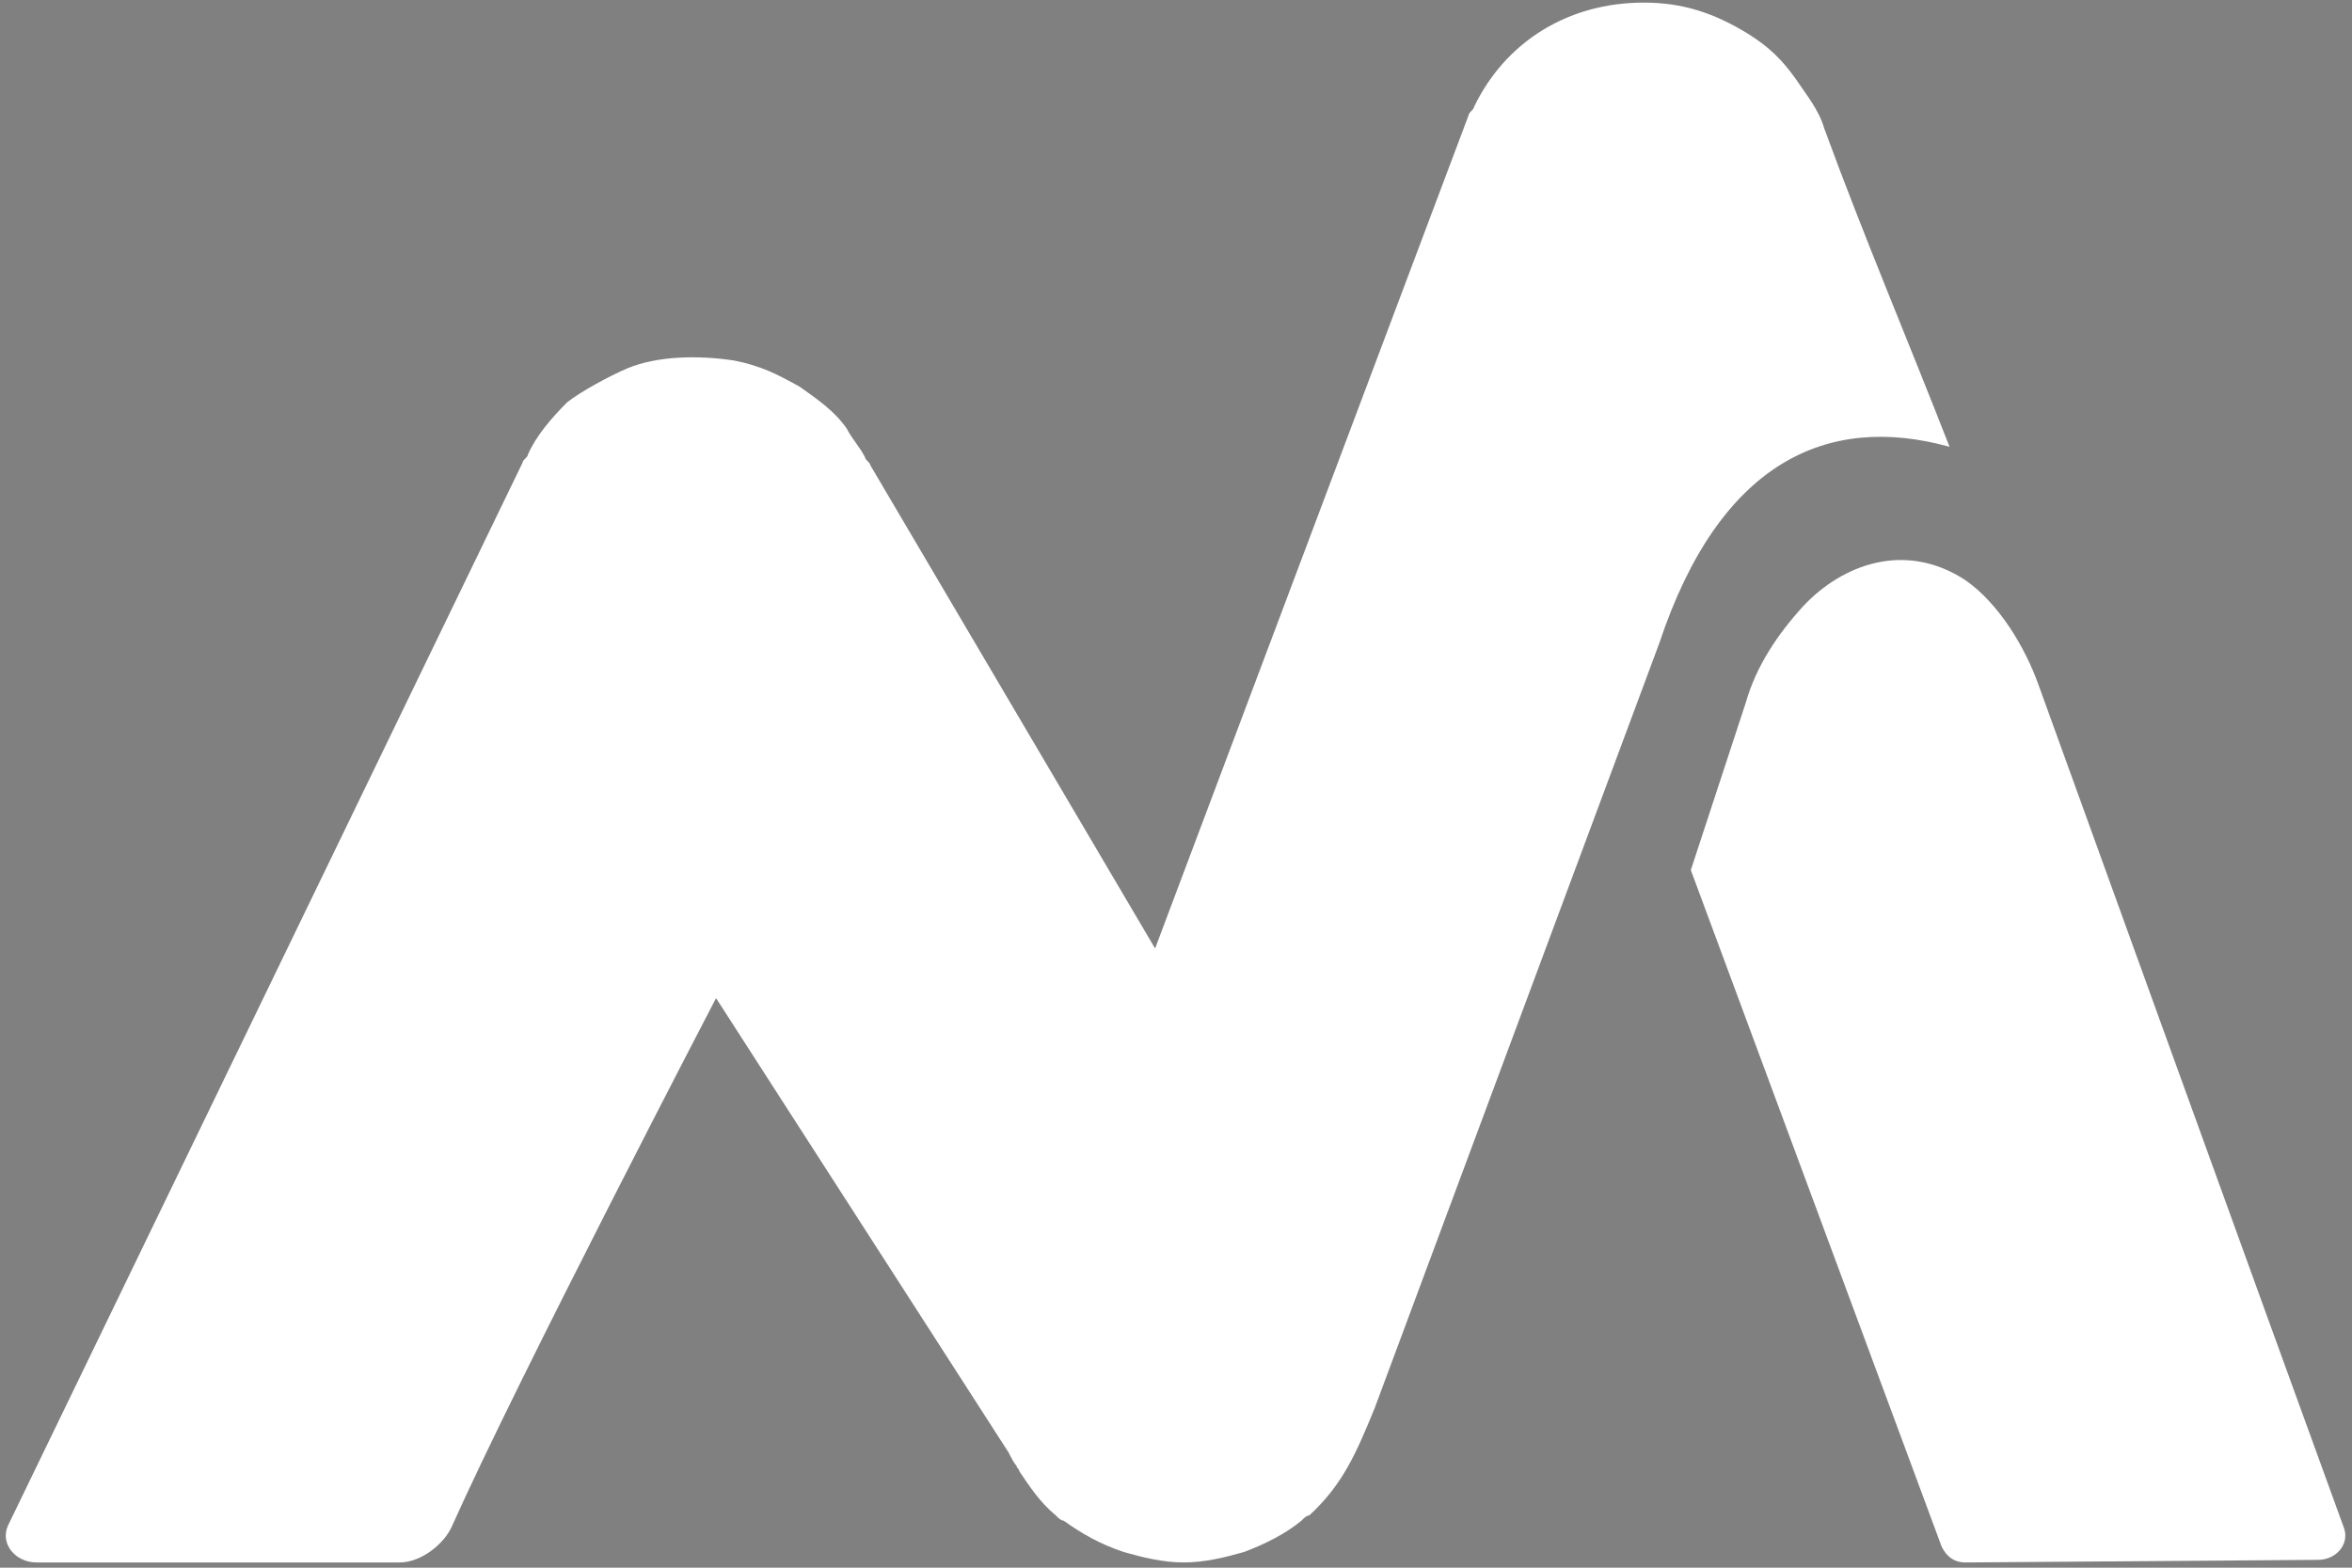 <?xml version="1.0" encoding="utf-8"?>
<!-- Generator: Adobe Illustrator 24.3.0, SVG Export Plug-In . SVG Version: 6.00 Build 0)  -->
<svg version="1.1" id="Calque_1" xmlns="http://www.w3.org/2000/svg" xmlns:xlink="http://www.w3.org/1999/xlink" x="0px" y="0px"
	 viewBox="0 0 90 60" style="enable-background:new 0 0 90 60;" xml:space="preserve">
<rect x="0" y="0" width="90" height="60" fill="#808080" stroke="none"/>
<style type="text/css">
	.st0{fill:#FFFFFF;stroke:#1D1D1B;stroke-width:3.895831e-02;stroke-miterlimit:10;}
	.st1{fill:#FFFFFF;}
</style>
<g>
	<path class="st0" d="M86.2,59.5"/>
	<g>
		<path class="st1" d="M88.7,59.7c0.7,0,1.2-0.6,1-1.2C87.4,52.2,78,26.2,78,26.2c-0.5-1.4-1.5-3.1-2.8-4c-2.3-1.5-4.7-0.6-6.2,1
			c-1,1.1-1.8,2.3-2.2,3.7l-2.1,6.4l9.6,25.9c0.2,0.4,0.5,0.6,0.9,0.6L88.7,59.7L88.7,59.7z"/>
		<path class="st1" d="M69.8,4.9c-0.2-0.7-0.7-1.3-1.1-1.9c-0.5-0.7-1-1.2-1.8-1.7c-1.3-0.8-2.5-1.2-4-1.2c-2.9,0-5.3,1.5-6.5,4
			c0,0.1-0.2,0.2-0.2,0.3L44.2,36.3L33.3,17.8c0-0.1-0.2-0.2-0.2-0.3c-0.2-0.4-0.5-0.7-0.7-1.1c-0.5-0.7-1.1-1.1-1.8-1.6
			c-0.9-0.5-1.5-0.8-2.5-1c-1.3-0.2-2.9-0.2-4.1,0.3c-0.7,0.3-1.8,0.9-2.3,1.3c-0.6,0.6-1.2,1.3-1.5,2c0,0.1-0.2,0.2-0.2,0.3
			L0.3,58.4c-0.3,0.7,0.3,1.4,1.1,1.4h13.9c0.8,0,1.7-0.7,2-1.4c2.5-5.6,10.1-20.2,10.1-20.2l11.2,17.4c0.1,0.2,0.2,0.4,0.3,0.5
			c0,0.1,0.1,0.1,0.1,0.2c0.4,0.6,0.8,1.2,1.4,1.7c0.1,0.1,0.2,0.2,0.3,0.2c0.7,0.5,1.4,0.9,2.3,1.2c0.7,0.2,1.5,0.4,2.3,0.4l0,0
			l0,0c0.8,0,1.6-0.2,2.3-0.4c0.8-0.3,1.6-0.7,2.2-1.2c0.1-0.1,0.2-0.2,0.3-0.2c1.3-1.2,1.8-2.4,2.5-4.1l10.9-29.3
			c2.3-6.9,6.4-8.8,11.1-7.5C73,13,71.3,9,69.8,4.9z"/>
	</g>
	<path class="st0" d="M45,30"/>
</g>
</svg>

